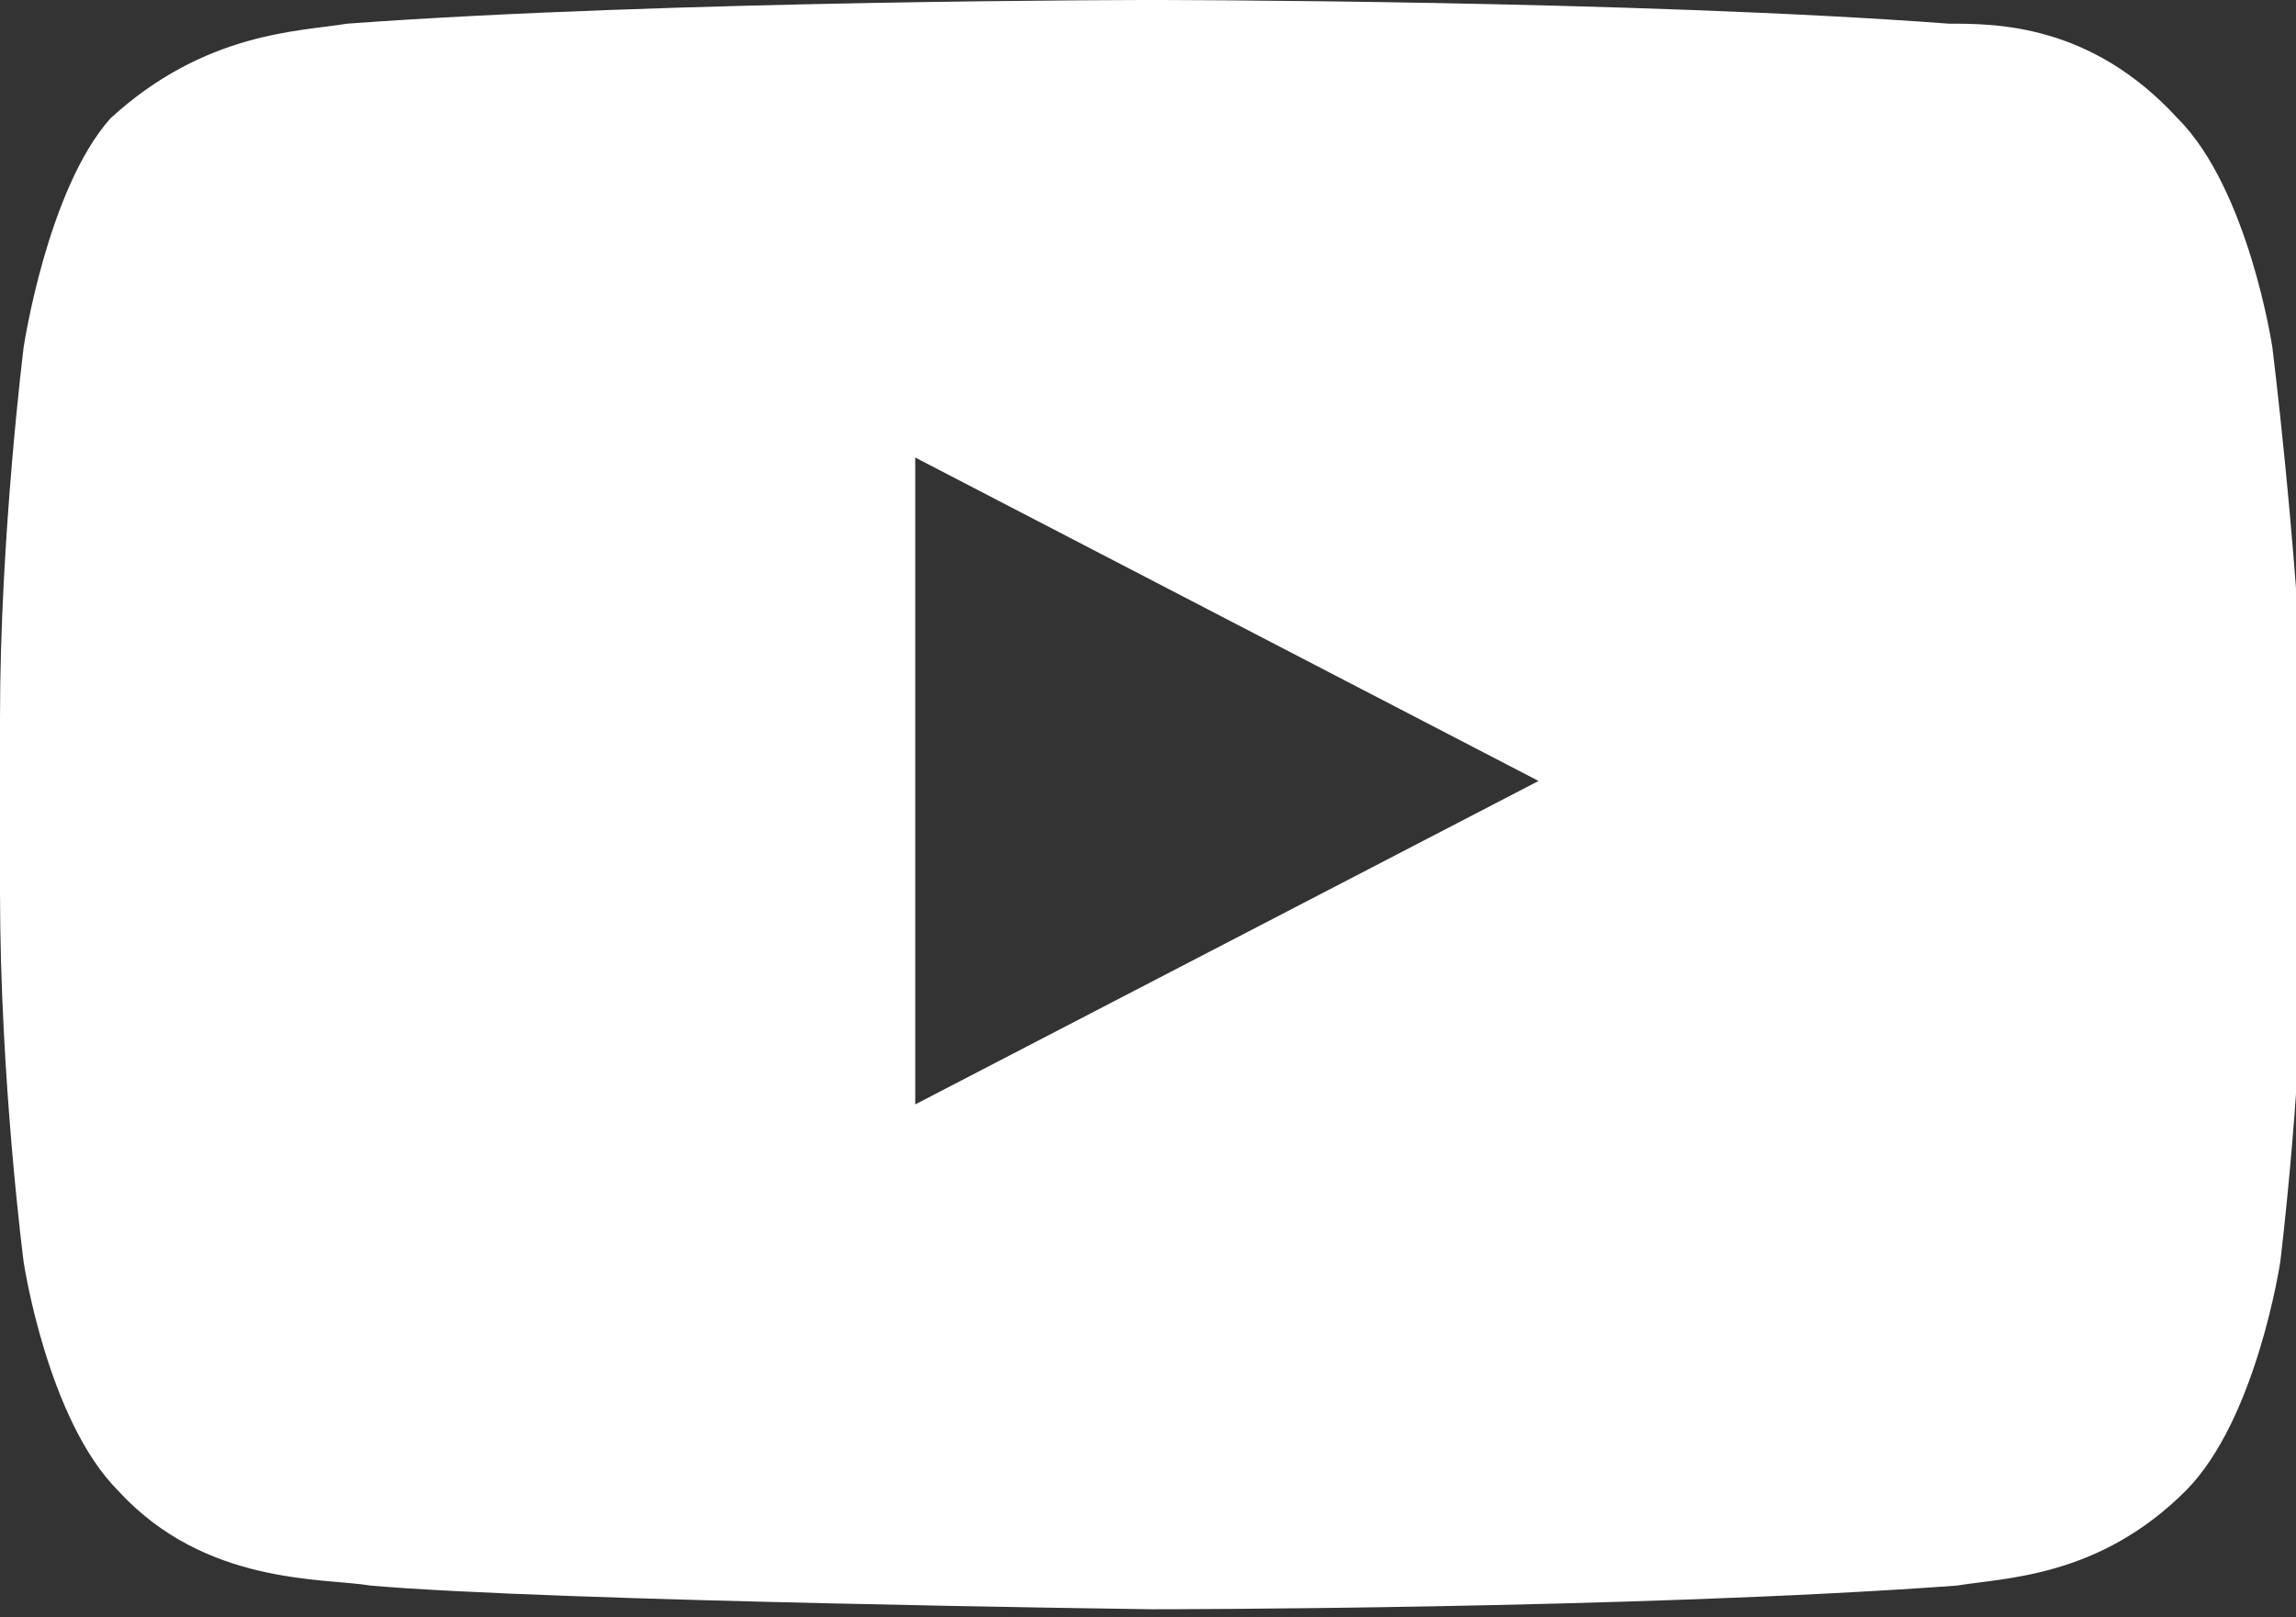 <svg xmlns="http://www.w3.org/2000/svg" viewBox="0 0 29.1 20.5"><rect x="0" y="0" width="29.1" height="20.5" fill="#333333" stroke="none"/><path fill="#FFF" d="M28.8 4.4s-.3-2-1.2-2.9C26.5.3 25.3.3 24.7.3 20.7 0 14.6 0 14.6 0S8.5 0 4.4.3c-.6.1-1.8.1-3 1.2C.6 2.4.3 4.4.3 4.4S0 6.8 0 9.1v2.2c0 2.4.3 4.7.3 4.7s.3 2 1.2 2.9c1.1 1.2 2.6 1.1 3.2 1.2 2.3.2 9.9.3 9.9.3s6.1 0 10.2-.3c.6-.1 1.8-.1 2.9-1.2.9-.9 1.2-2.9 1.2-2.9s.3-2.4.3-4.7V9.1c-.1-2.3-.4-4.7-.4-4.7zM11.6 14V5.8l7.9 4.1-7.9 4.1z"/></svg>